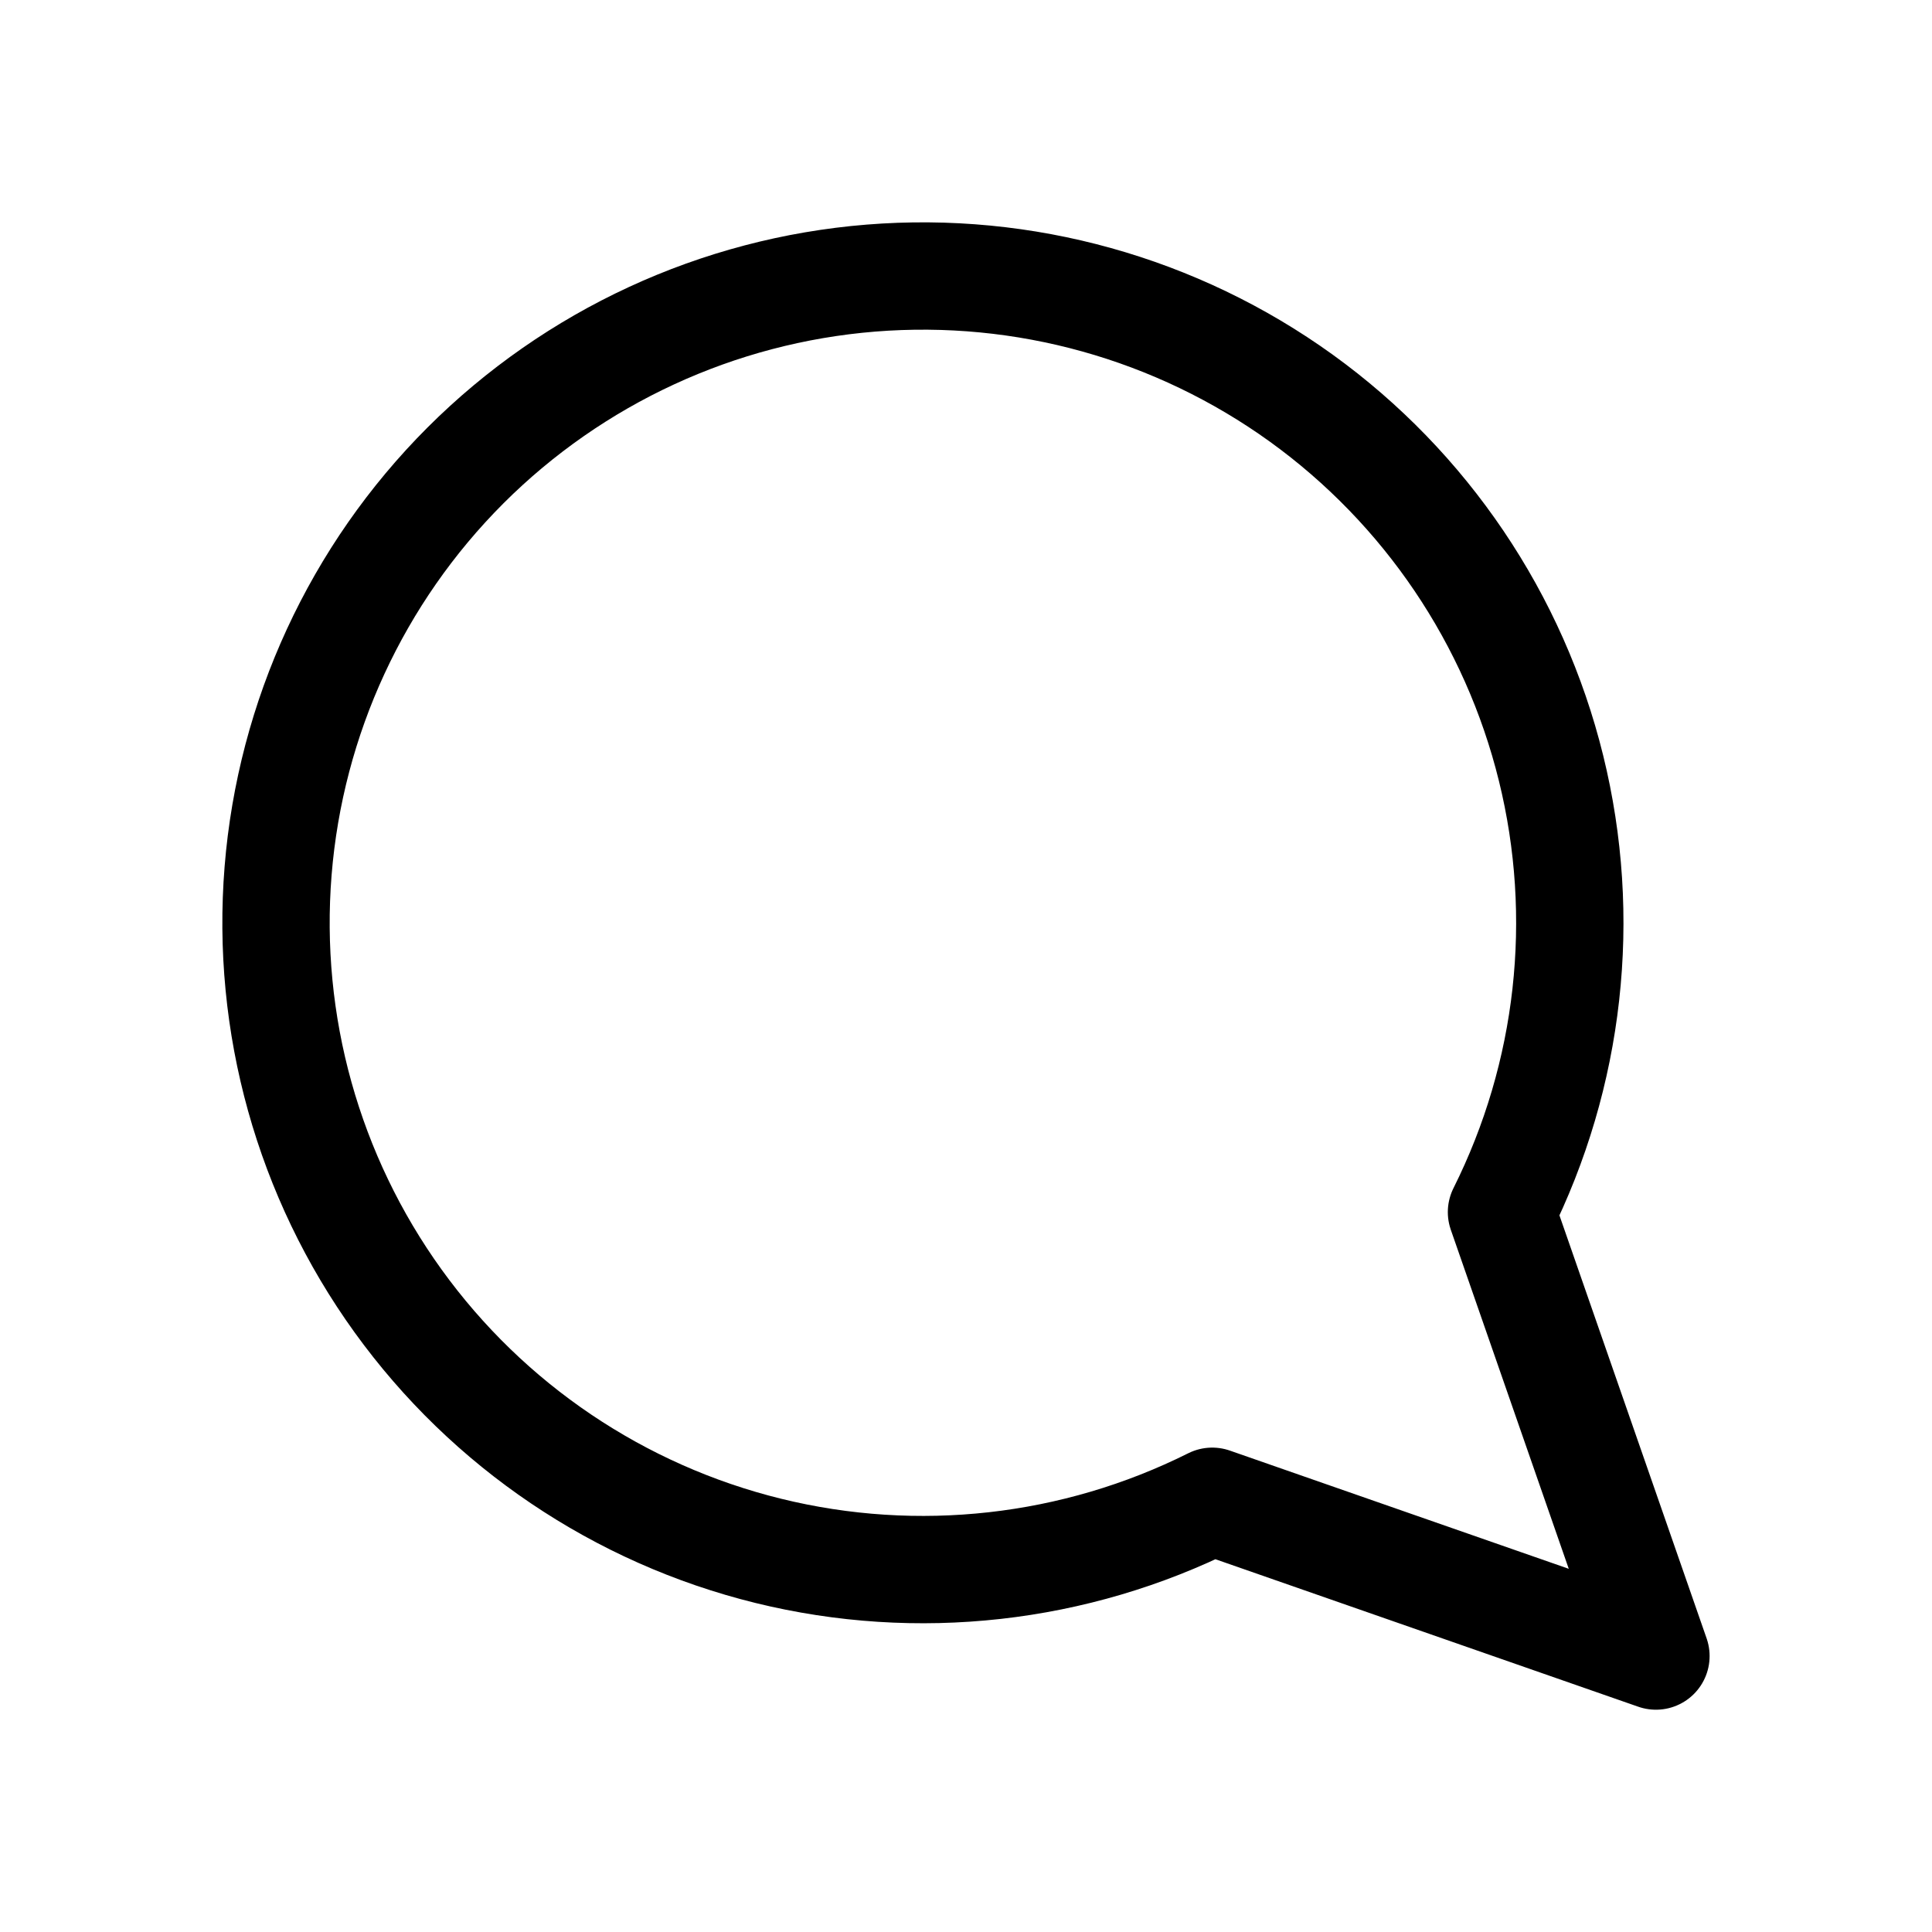 <svg width="18" height="18" viewBox="0 0 18 18" fill="none" xmlns="http://www.w3.org/2000/svg">
<path d="M15.428 15.429L13.989 11.293C14.629 10.013 14.793 8.547 14.451 7.158C14.109 5.768 13.283 4.546 12.123 3.709C10.961 2.872 9.541 2.476 8.114 2.591C6.688 2.706 5.349 3.325 4.337 4.336C3.325 5.348 2.706 6.687 2.591 8.113C2.476 9.54 2.872 10.96 3.709 12.121C4.546 13.282 5.769 14.107 7.158 14.449C8.548 14.791 10.014 14.627 11.294 13.987L15.428 15.429Z" stroke="#424243" style="stroke:#424243;stroke:color(display-p3 0.259 0.259 0.263);stroke-opacity:1;" stroke-linecap="round" stroke-linejoin="round"/>
</svg>
